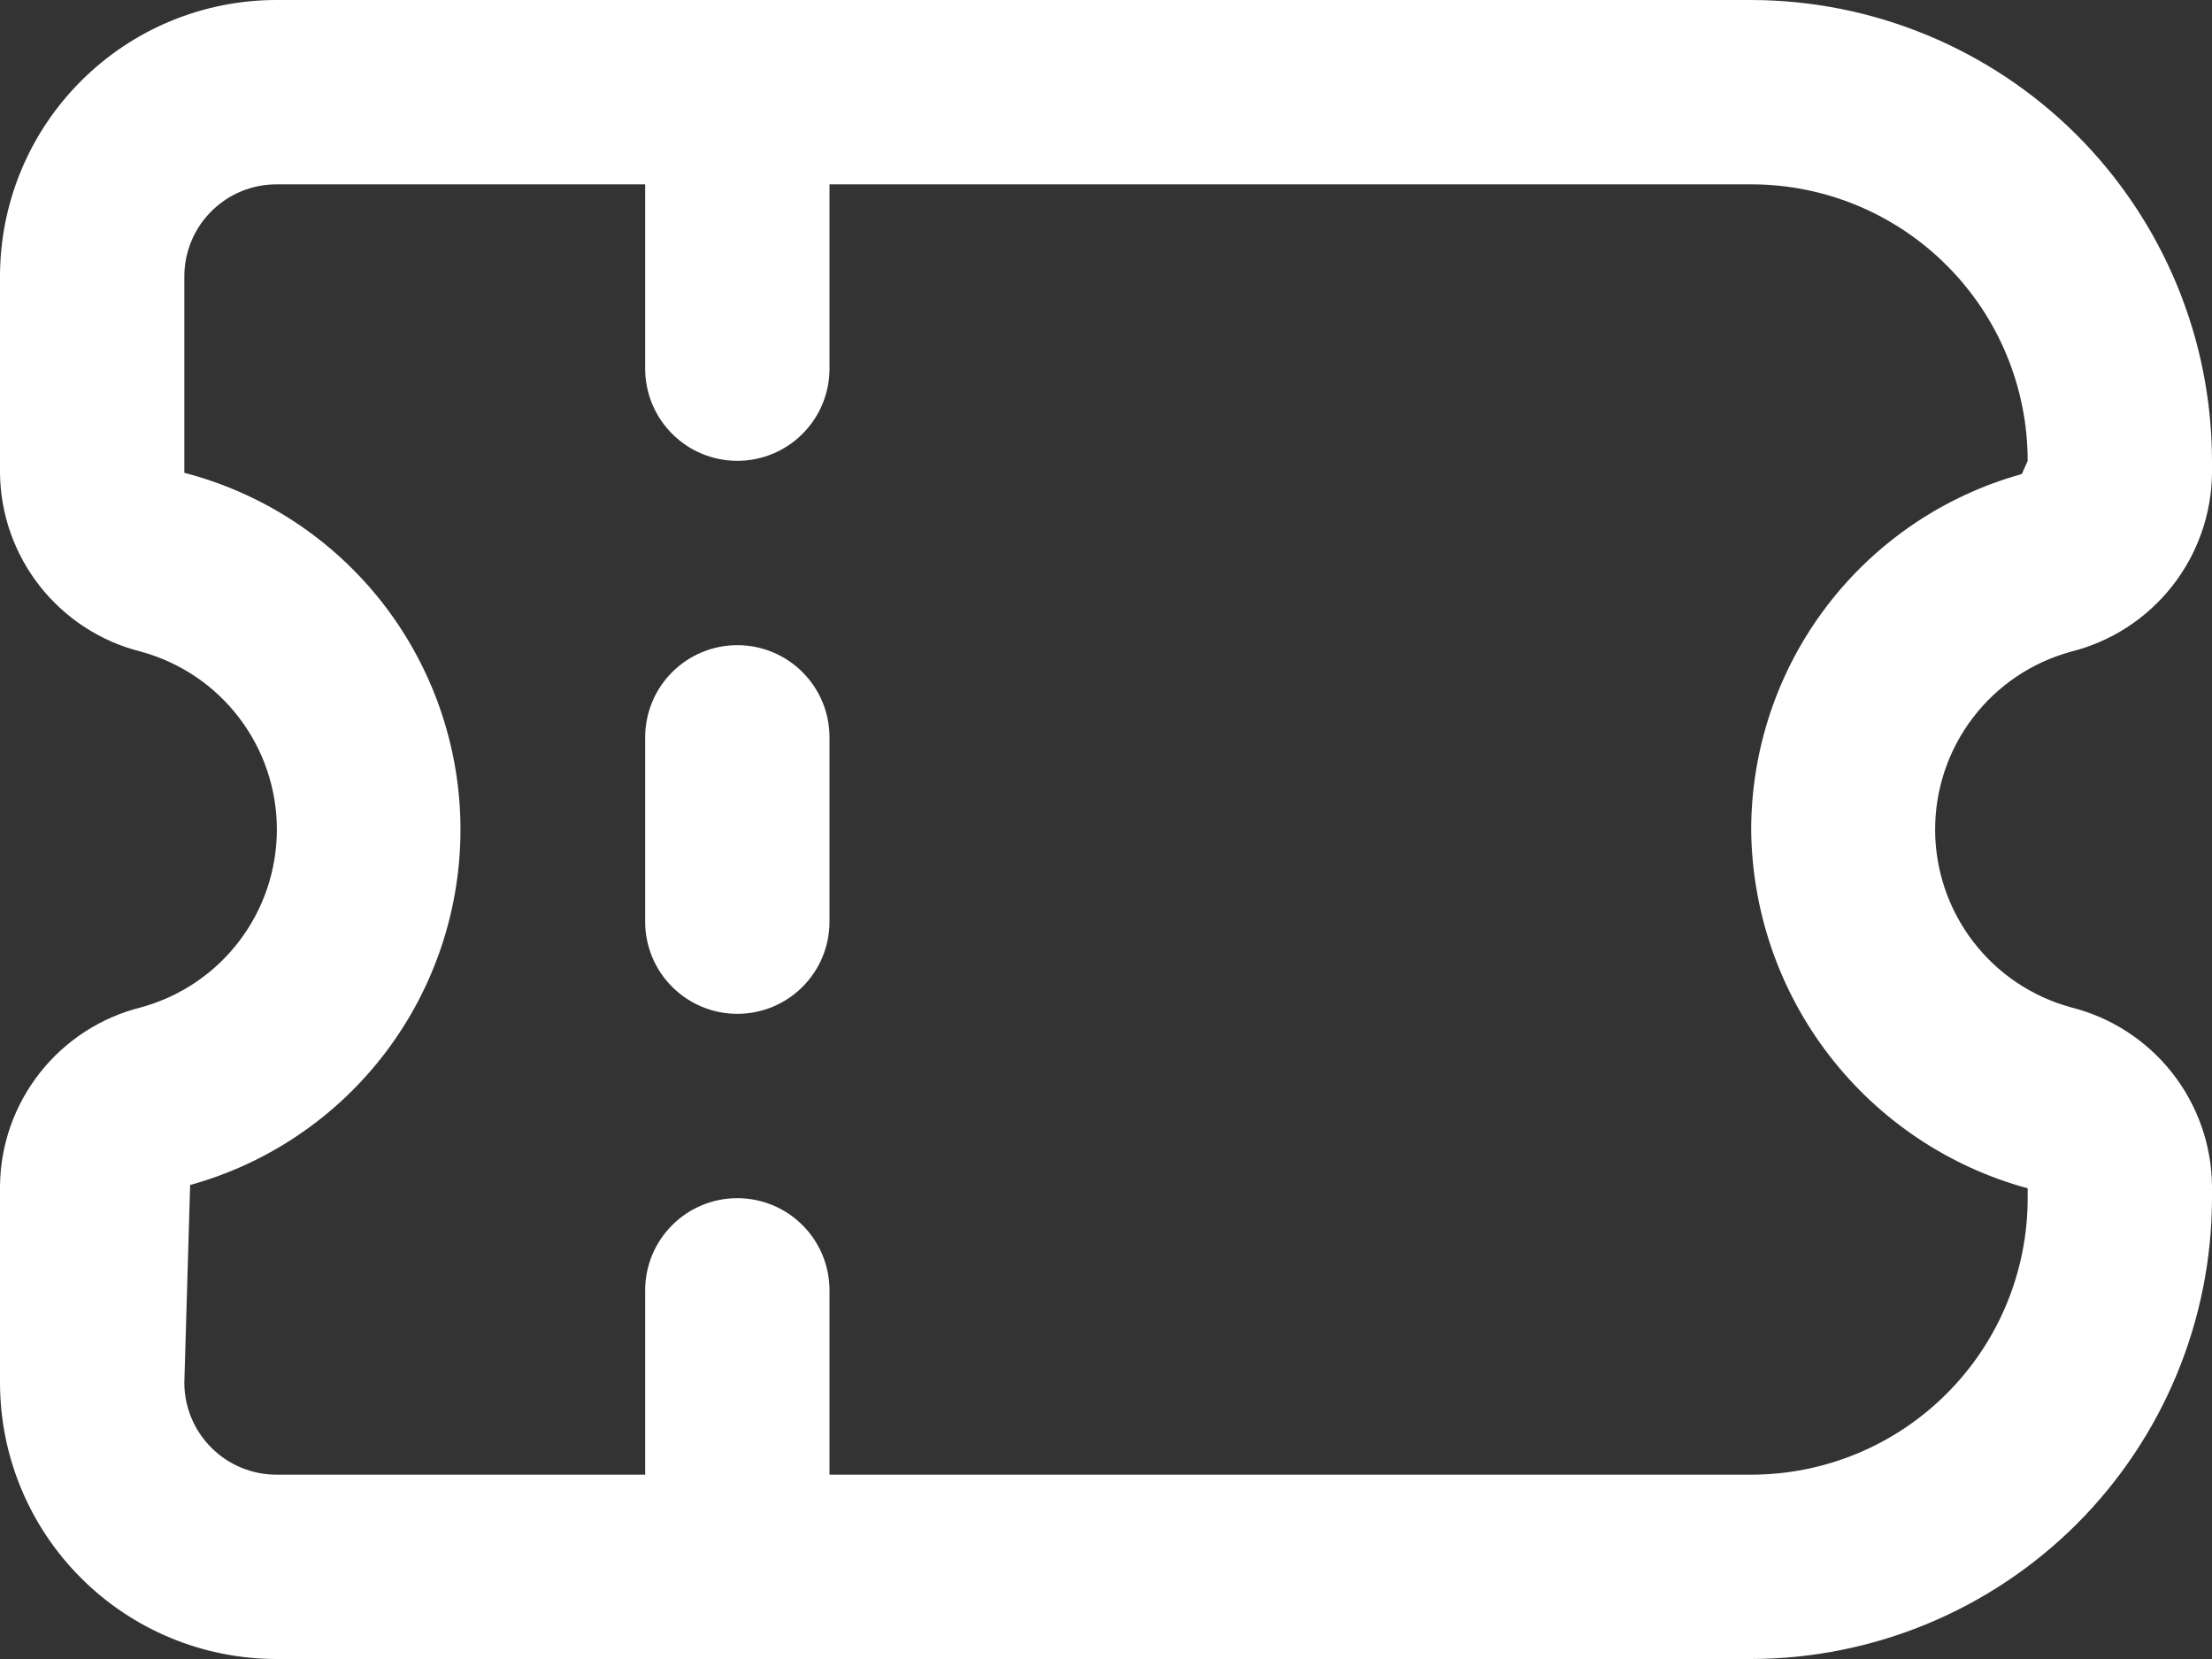 <svg width="24" height="18" viewBox="0 0 24 18" fill="none" xmlns="http://www.w3.org/2000/svg">
<rect x="0" y="0" width="24" height="18" fill="#333333" stroke="none"/>
<path d="M24 13V12.87C23.996 12.422 23.843 11.989 23.566 11.638C23.288 11.286 22.902 11.037 22.468 10.929C22.045 10.813 21.672 10.562 21.406 10.213C21.14 9.865 20.996 9.438 20.996 9C20.996 8.562 21.14 8.135 21.406 7.787C21.672 7.438 22.045 7.187 22.468 7.071C22.902 6.963 23.288 6.714 23.566 6.362C23.843 6.011 23.996 5.578 24 5.13V5C23.998 3.674 23.471 2.404 22.534 1.466C21.596 0.529 20.326 0.002 19 0L3 0C2.204 0 1.441 0.316 0.879 0.879C0.316 1.441 0 2.204 0 3V5.13C0.004 5.578 0.157 6.011 0.434 6.362C0.712 6.714 1.098 6.963 1.532 7.071C1.955 7.187 2.328 7.438 2.594 7.787C2.86 8.135 3.004 8.562 3.004 9C3.004 9.438 2.86 9.865 2.594 10.213C2.328 10.562 1.955 10.813 1.532 10.929C1.098 11.037 0.712 11.286 0.434 11.638C0.157 11.989 0.004 12.422 0 12.87V15C0 15.796 0.316 16.559 0.879 17.121C1.441 17.684 2.204 18 3 18H19C20.326 17.998 21.596 17.471 22.534 16.534C23.471 15.596 23.998 14.326 24 13V13ZM2 15L2.063 12.857C2.912 12.622 3.659 12.114 4.189 11.411C4.719 10.708 5.003 9.85 4.996 8.969C4.989 8.089 4.691 7.235 4.15 6.541C3.608 5.847 2.852 5.351 2 5.13V3C2 2.735 2.105 2.48 2.293 2.293C2.48 2.105 2.735 2 3 2L7 2V4C7 4.265 7.105 4.52 7.293 4.707C7.48 4.895 7.735 5 8 5C8.265 5 8.52 4.895 8.707 4.707C8.895 4.52 9 4.265 9 4V2L19 2C19.796 2 20.559 2.316 21.121 2.879C21.684 3.441 22 4.204 22 5L21.937 5.143C21.094 5.377 20.35 5.881 19.82 6.577C19.289 7.274 19.002 8.125 19 9C19.008 9.887 19.305 10.748 19.846 11.45C20.388 12.153 21.144 12.66 22 12.893V13C22 13.796 21.684 14.559 21.121 15.121C20.559 15.684 19.796 16 19 16H9L9 14C9 13.735 8.895 13.48 8.707 13.293C8.52 13.105 8.265 13 8 13C7.735 13 7.48 13.105 7.293 13.293C7.105 13.48 7 13.735 7 14V16H3C2.735 16 2.48 15.895 2.293 15.707C2.105 15.52 2 15.265 2 15Z" fill="white"/>
<path d="M9 10V8C9 7.735 8.895 7.48 8.707 7.293C8.52 7.105 8.265 7 8 7C7.735 7 7.48 7.105 7.293 7.293C7.105 7.48 7 7.735 7 8V10C7 10.265 7.105 10.52 7.293 10.707C7.48 10.895 7.735 11 8 11C8.265 11 8.52 10.895 8.707 10.707C8.895 10.52 9 10.265 9 10Z" fill="white"/>
</svg>
